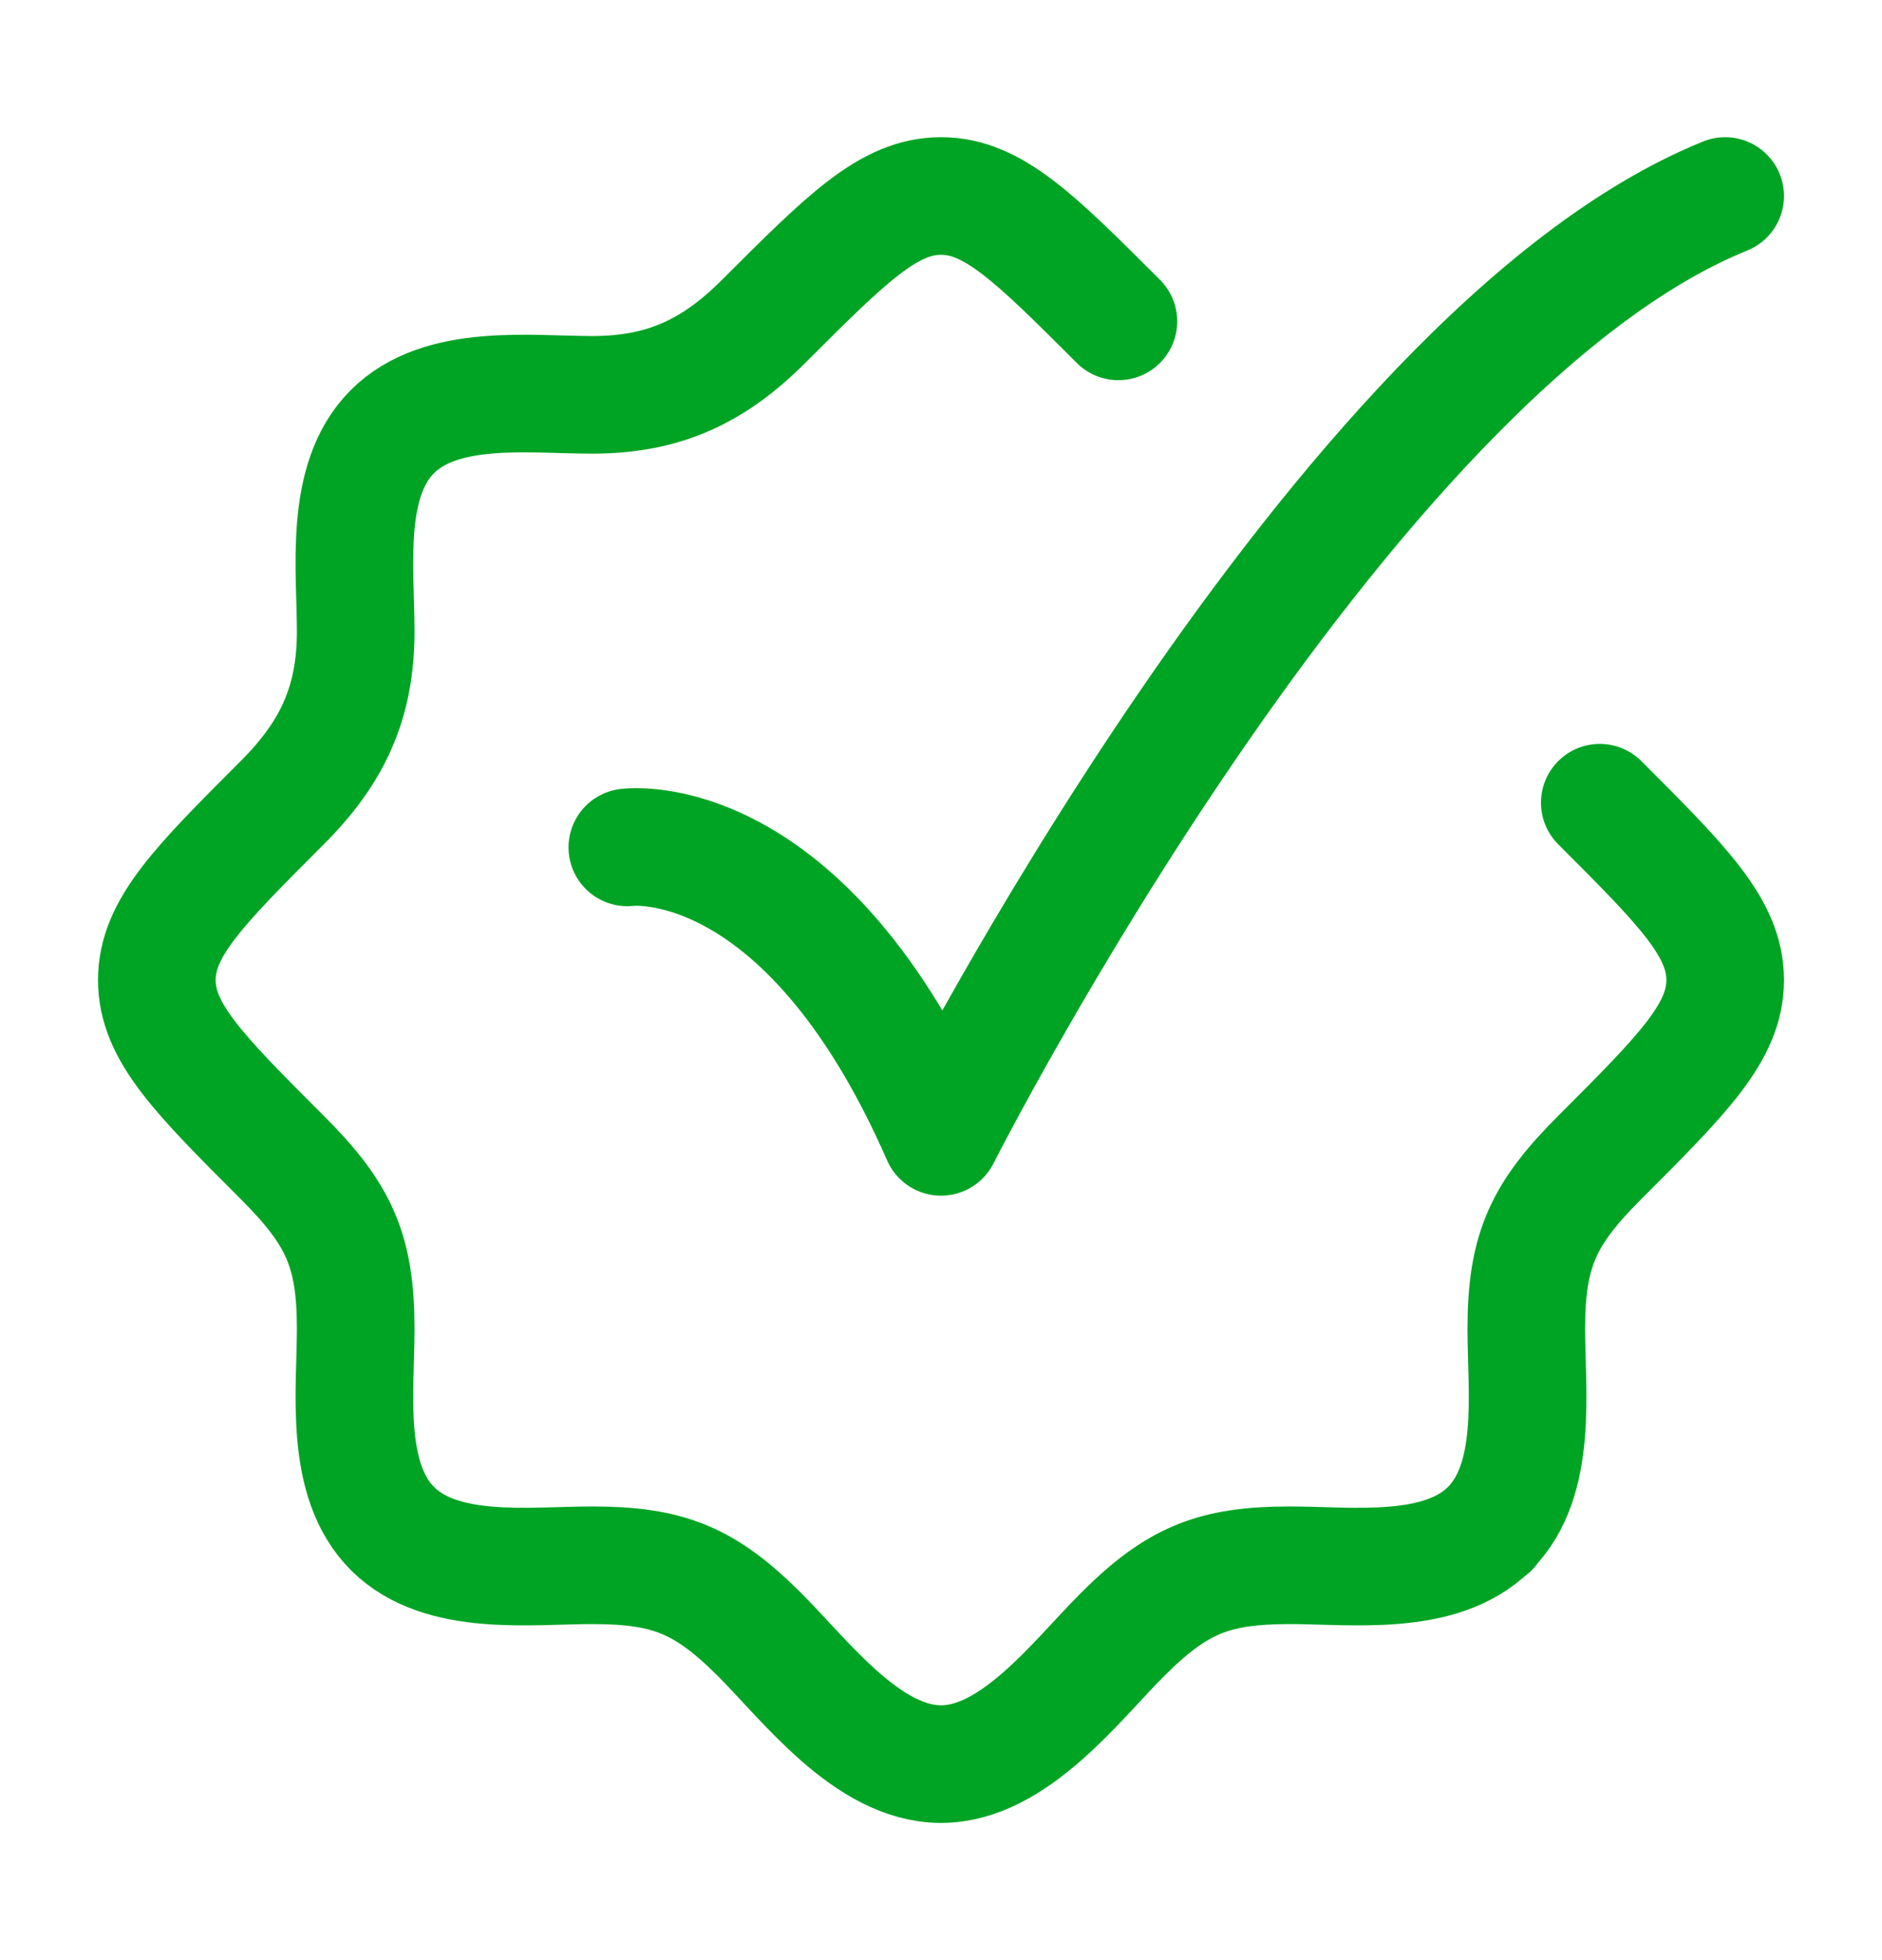 <svg width="24" height="25" viewBox="0 0 24 25" fill="none" xmlns="http://www.w3.org/2000/svg">
<path d="M14.262 4.099C13.196 3.033 12.662 2.5 12 2.5C11.338 2.5 10.804 3.033 9.738 4.099C9.098 4.739 8.464 5.036 7.552 5.036C6.756 5.036 5.622 4.882 5 5.509C4.382 6.132 4.536 7.261 4.536 8.052C4.536 8.964 4.239 9.598 3.599 10.238C2.533 11.304 2 11.838 2 12.5C2 13.162 2.533 13.696 3.599 14.762C4.316 15.479 4.536 15.941 4.536 16.948C4.536 17.744 4.382 18.878 5.009 19.5C5.632 20.117 6.761 19.964 7.552 19.964C8.523 19.964 8.991 20.154 9.685 20.847C10.275 21.437 11.066 22.5 12 22.5C12.934 22.5 13.725 21.437 14.315 20.847C15.009 20.154 15.476 19.964 16.448 19.964C17.239 19.964 18.368 20.117 18.991 19.5M18.991 19.5C19.618 18.878 19.464 17.744 19.464 16.948C19.464 15.941 19.684 15.479 20.401 14.762C21.467 13.696 22 13.162 22 12.5C22 11.838 21.467 11.304 20.401 10.238M18.991 19.5H19" stroke="#00A424" stroke-width="1.5" stroke-linecap="round" stroke-linejoin="round"/>
<path d="M8 10.808C8 10.808 10.25 10.5 12 14.5C12 14.5 17.059 4.5 22 2.5" stroke="#00A424" stroke-width="1.5" stroke-linecap="round" stroke-linejoin="round"/>
</svg>
